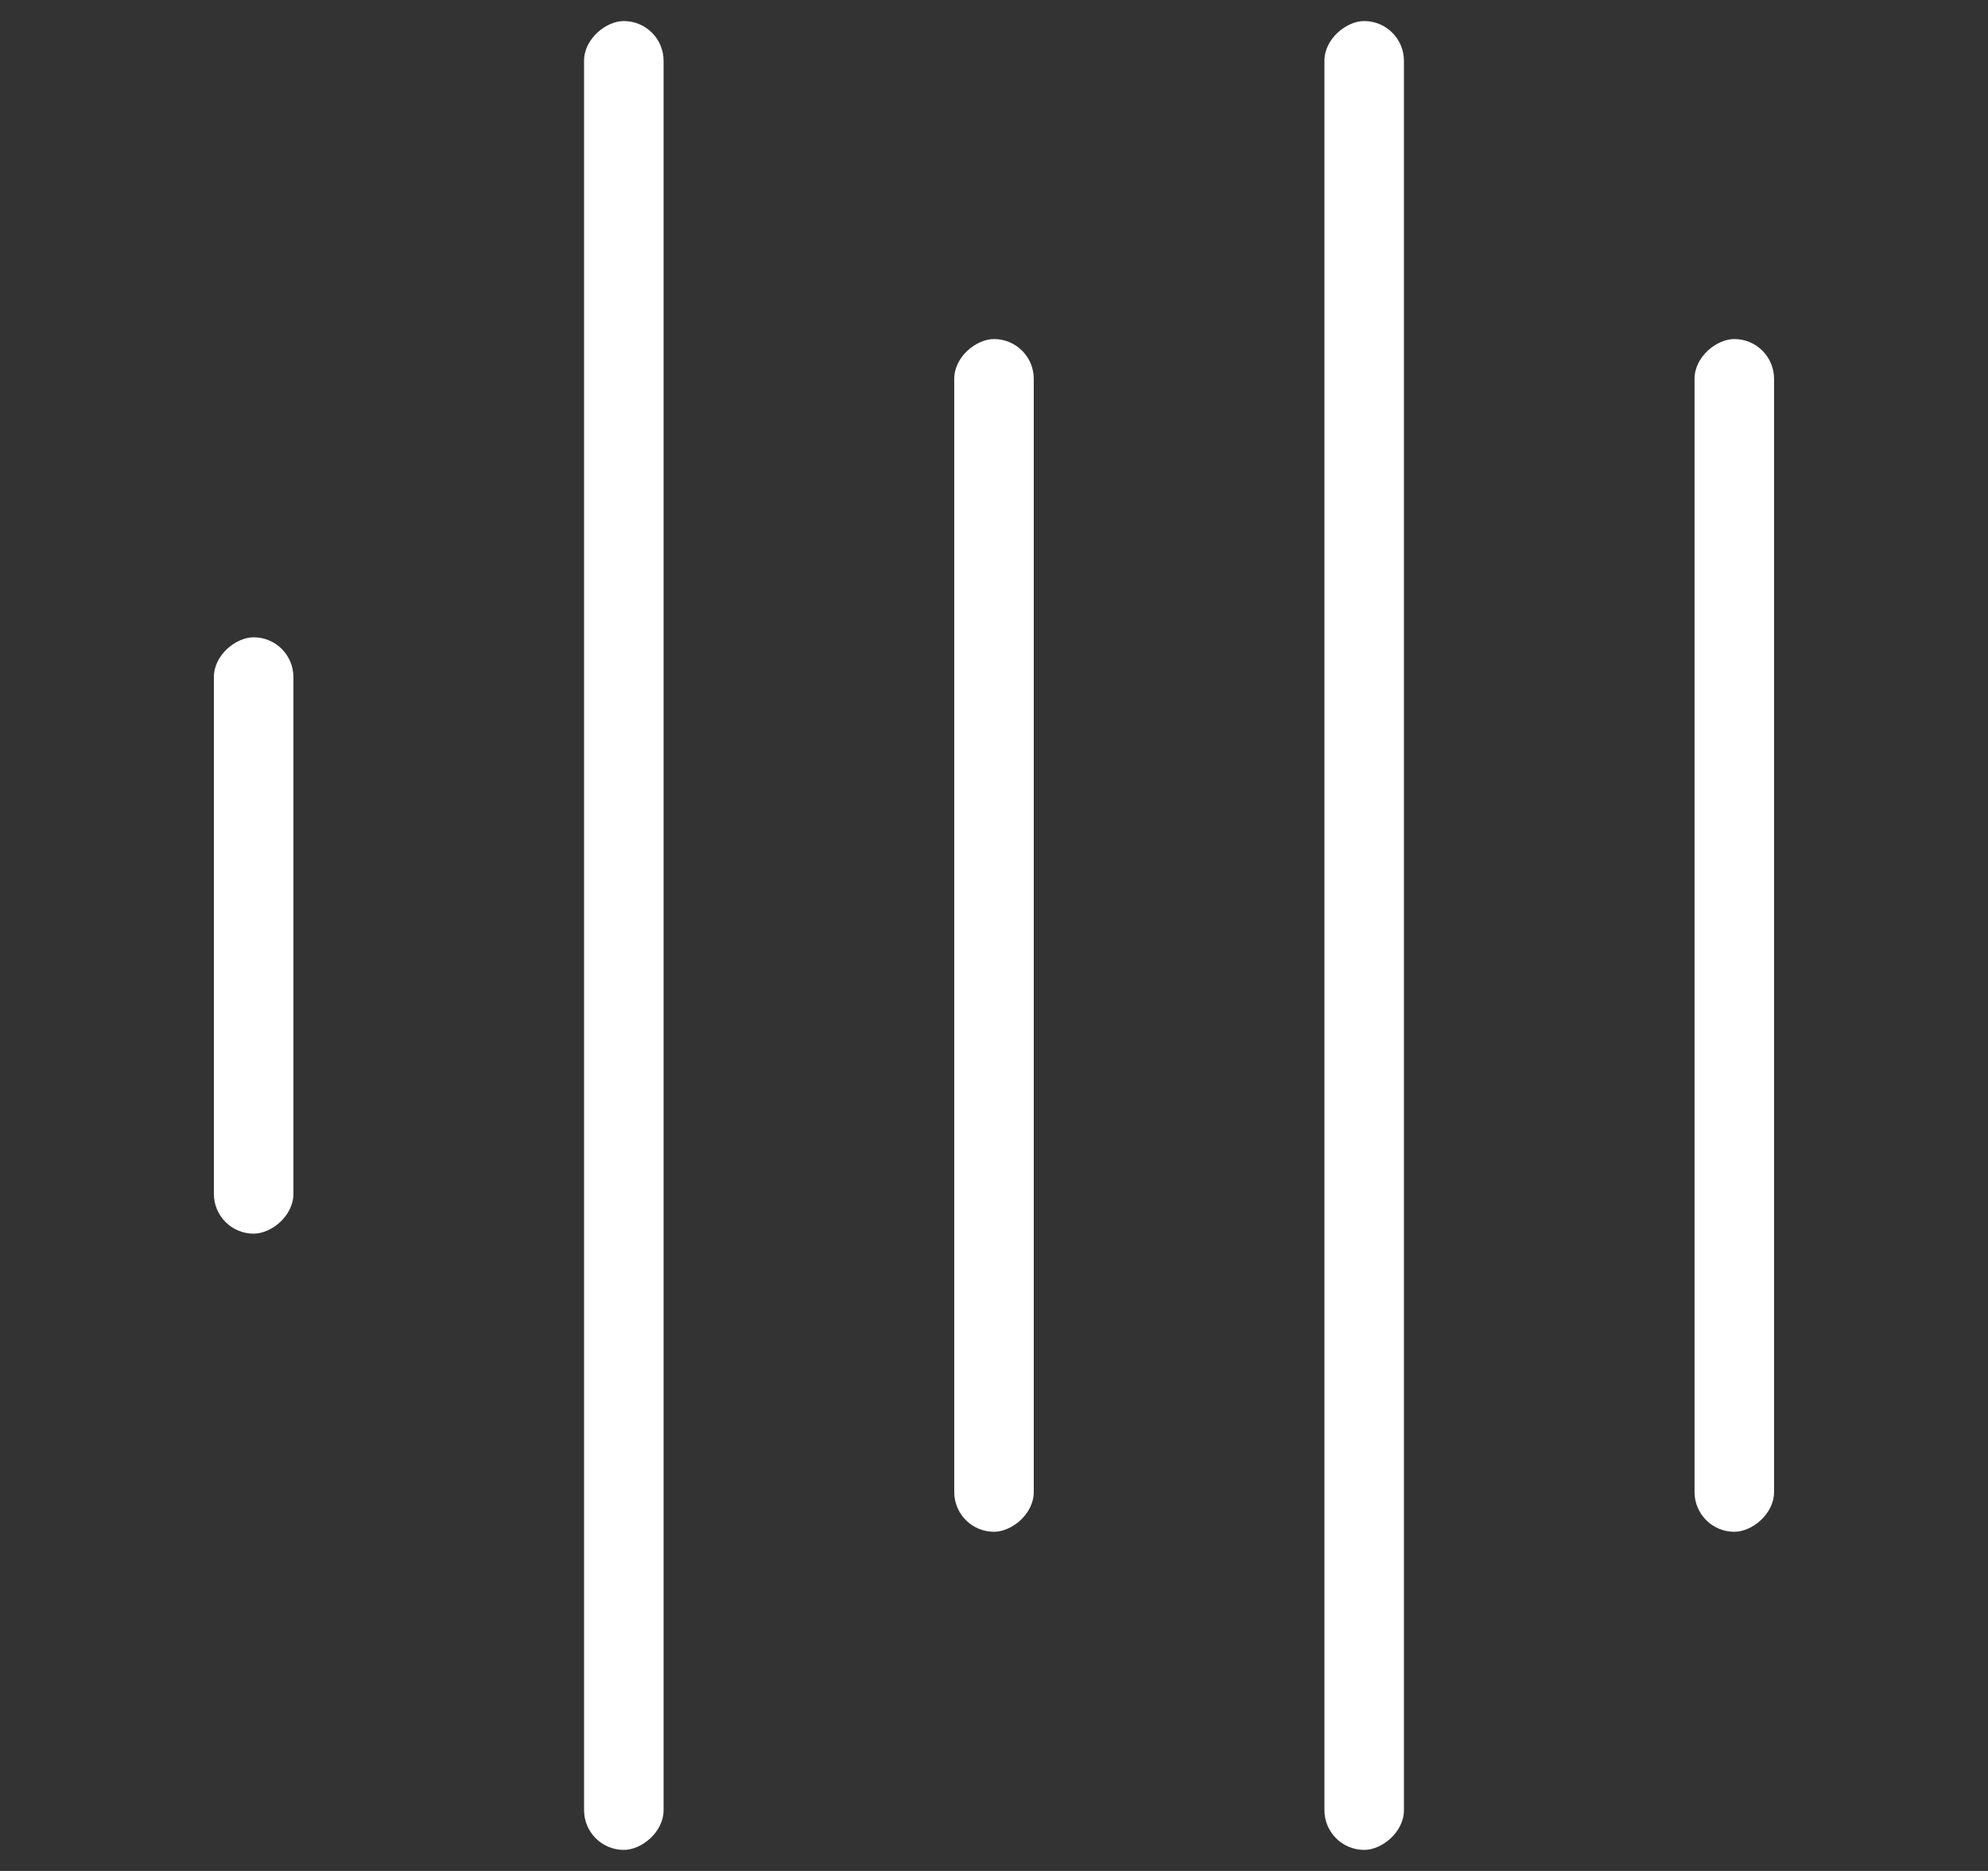 <svg width="34" height="32" viewBox="0 0 34 32" fill="none" xmlns="http://www.w3.org/2000/svg">
<rect x="0" y="0" width="34" height="32" fill="#333333" stroke="none"/>
<rect x="3.658" y="21.1" width="10.2" height="1.36" rx="0.68" transform="rotate(-90 3.658 21.1)" fill="white"/>
<rect x="9.989" y="31.64" width="31.28" height="1.36" rx="0.68" transform="rotate(-90 9.989 31.64)" fill="white"/>
<rect x="16.32" y="26.199" width="20.4" height="1.36" rx="0.68" transform="rotate(-90 16.32 26.199)" fill="white"/>
<rect x="22.651" y="31.64" width="31.28" height="1.36" rx="0.68" transform="rotate(-90 22.651 31.64)" fill="white"/>
<rect x="28.981" y="26.199" width="20.4" height="1.36" rx="0.68" transform="rotate(-90 28.981 26.199)" fill="white"/>
</svg>
